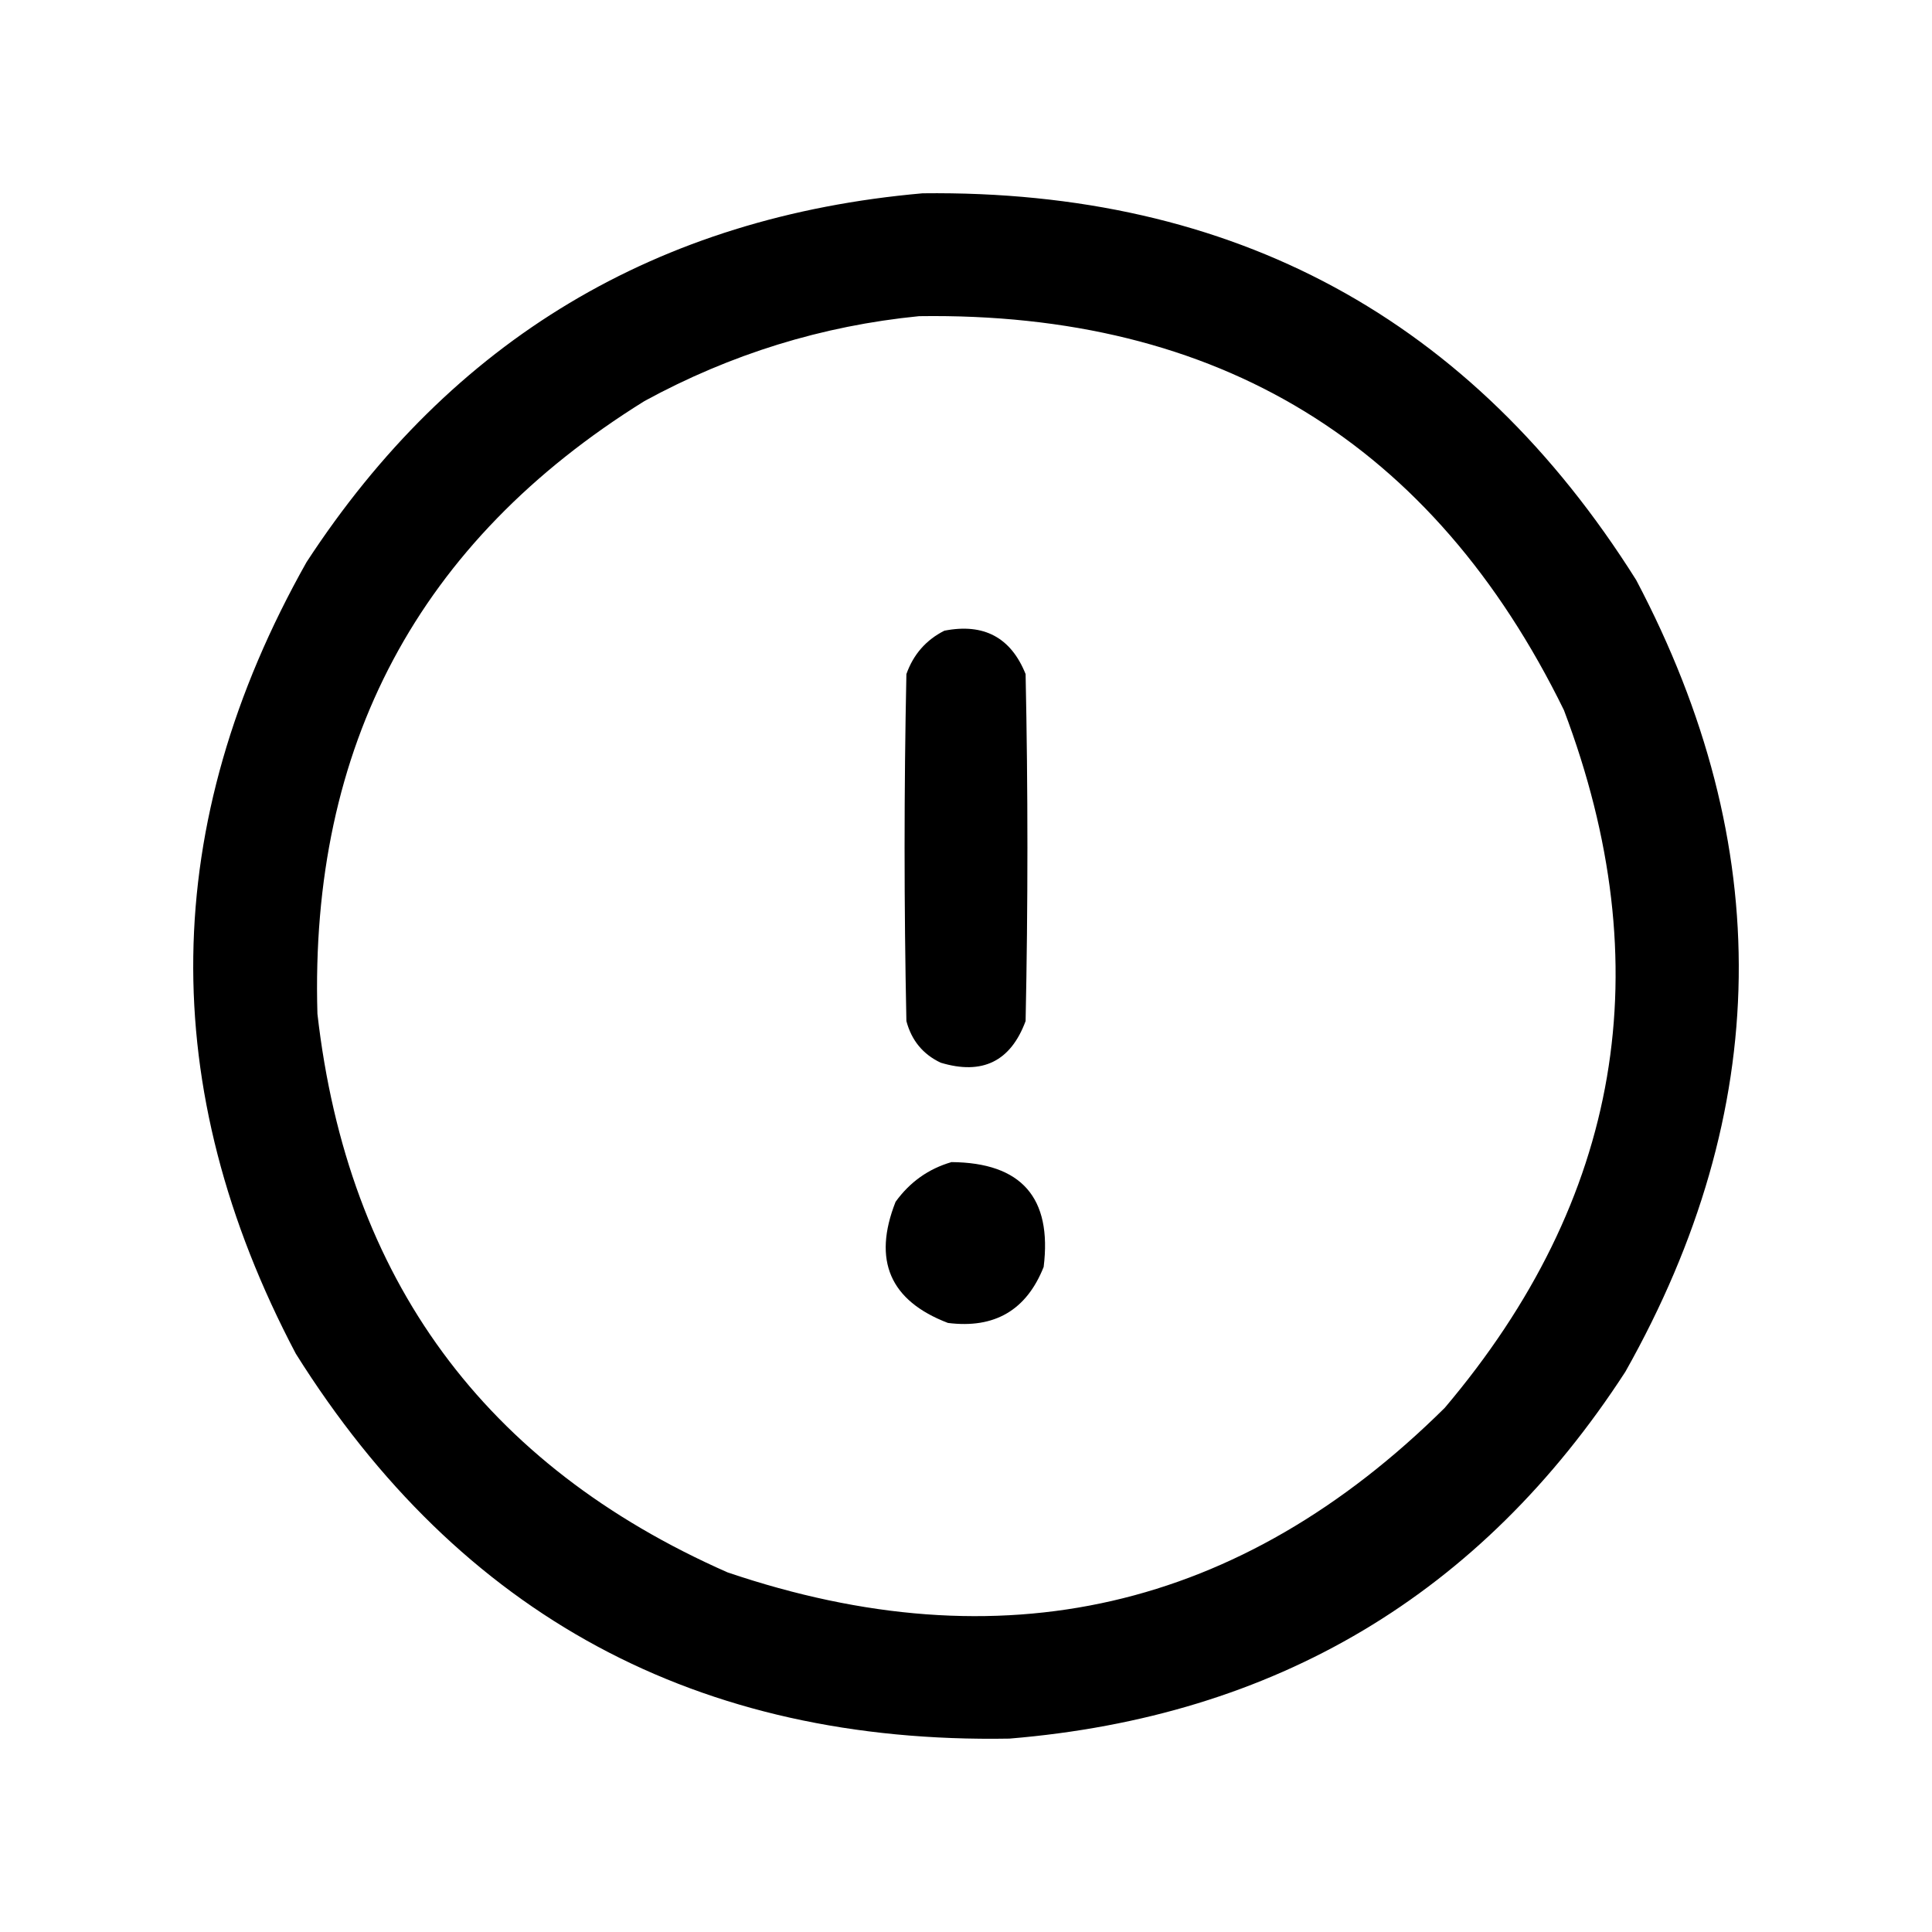 <svg width="20" height="20" viewBox="0 0 20 20" fill="none" xmlns="http://www.w3.org/2000/svg">
    <g>
        <path fill-rule="evenodd" clip-rule="evenodd"
            d="M9.551 2.001C12.774 1.963 15.236 3.298 16.938 6.005C18.39 8.758 18.353 11.49 16.826 14.2C15.331 16.505 13.205 17.771 10.449 17.998C7.225 18.054 4.763 16.726 3.062 14.013C1.61 11.259 1.647 8.527 3.174 5.818C4.677 3.516 6.802 2.243 9.551 2.001ZM9.514 3.273C12.611 3.228 14.836 4.588 16.19 7.352C17.195 10.008 16.783 12.415 14.956 14.574C12.838 16.671 10.364 17.238 7.531 16.277C5.014 15.167 3.599 13.24 3.286 10.495C3.205 7.721 4.333 5.606 6.671 4.152C7.564 3.665 8.512 3.372 9.514 3.273Z"
            fill="currentColor" />
        <path fill-rule="evenodd" clip-rule="evenodd"
            d="M9.776 6.529C10.184 6.449 10.465 6.599 10.617 6.978C10.642 8.175 10.642 9.373 10.617 10.57C10.462 10.988 10.169 11.131 9.738 11.001C9.554 10.914 9.436 10.77 9.383 10.57C9.358 9.373 9.358 8.175 9.383 6.978C9.455 6.775 9.586 6.625 9.776 6.529Z"
            fill="currentColor" />
        <path fill-rule="evenodd" clip-rule="evenodd"
            d="M9.85 12.03C10.574 12.036 10.892 12.398 10.804 13.115C10.626 13.563 10.296 13.756 9.813 13.695C9.212 13.465 9.032 13.047 9.271 12.441C9.419 12.236 9.612 12.099 9.85 12.03Z"
            fill="currentColor" />
    </g>
</svg>